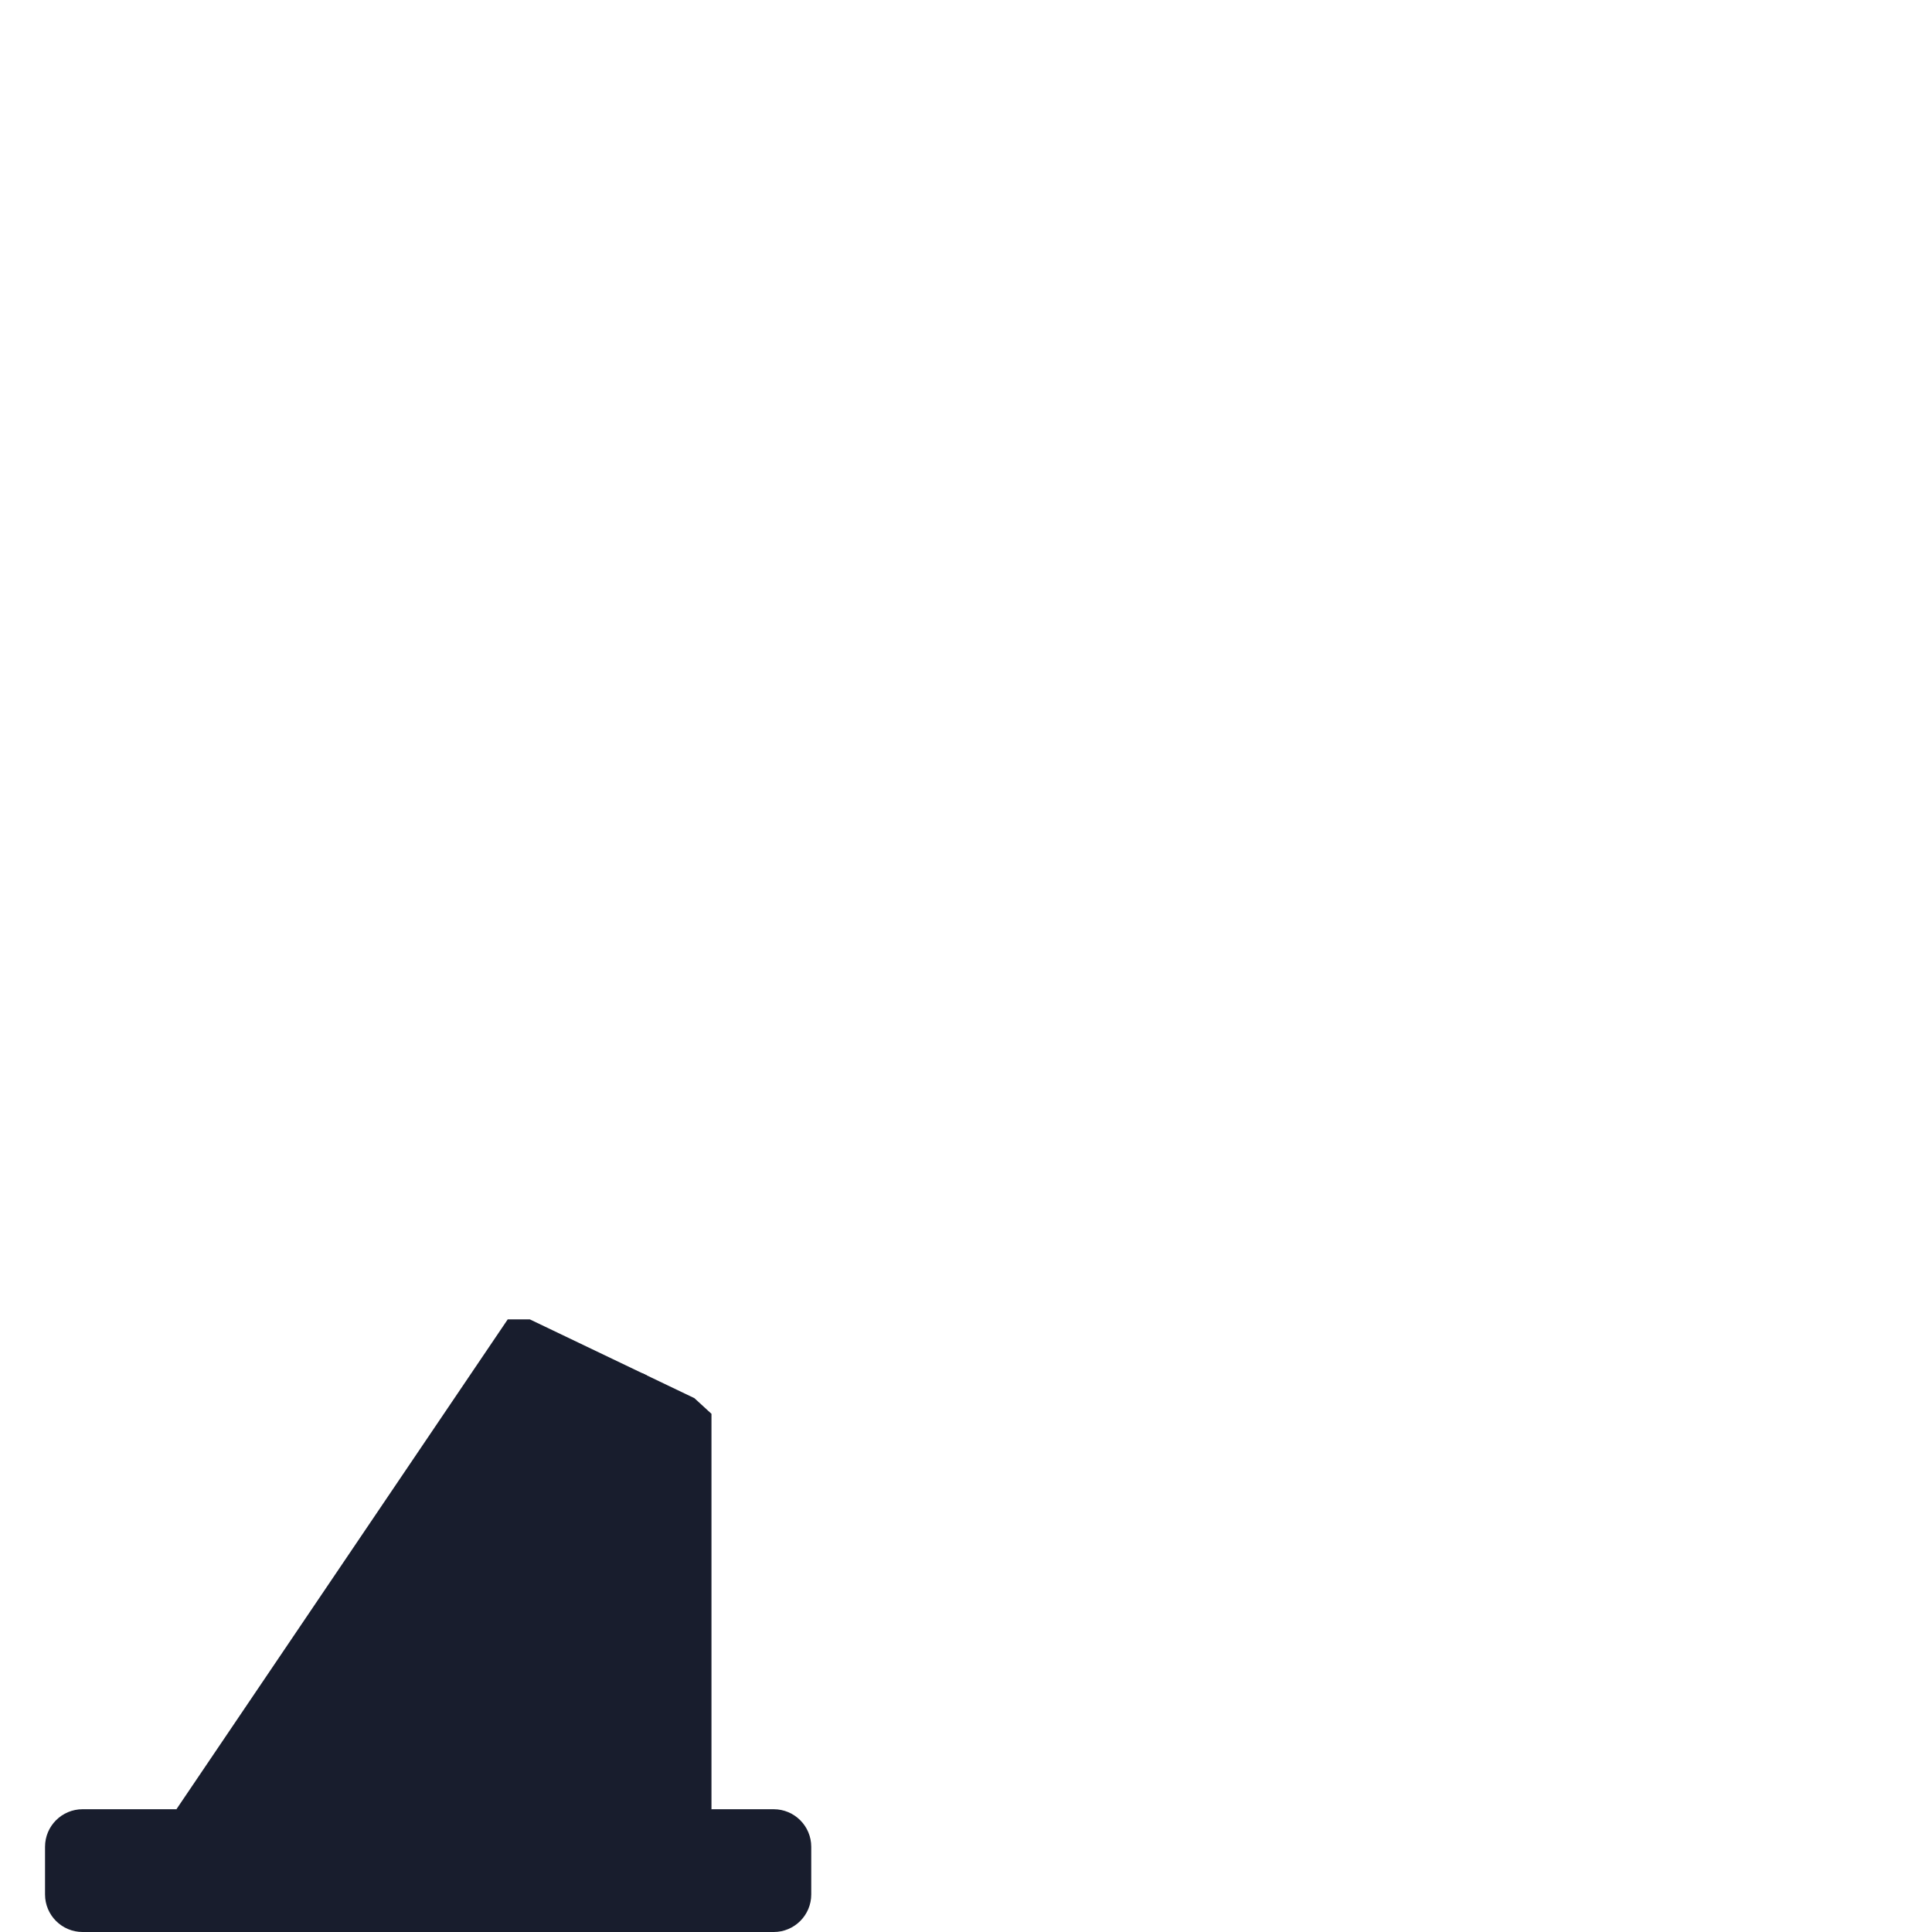 <?xml version="1.0" encoding="UTF-8" standalone="no"?>
<svg
   xmlns:dc="http://purl.org/dc/elements/1.1/"
   xmlns:cc="http://creativecommons.org/ns#"
   xmlns:rdf="http://www.w3.org/1999/02/22-rdf-syntax-ns#"
   xmlns:svg="http://www.w3.org/2000/svg"
   xmlns="http://www.w3.org/2000/svg"
   xmlns:sodipodi="http://sodipodi.sourceforge.net/DTD/sodipodi-0.dtd"
   xmlns:inkscape="http://www.inkscape.org/namespaces/inkscape"
   version="1.1"
   width="512"
   height="512"
   x="0"
   y="0"
   viewBox="0 0 512 512"
   style="enable-background:new 0 0 512 512"
   xml:space="preserve"
   class=""
   id="svg64"
   sodipodi:docname="satellite-base.svg"
   inkscape:version="1.0.2 (e86c8708, 2021-01-15)"><defs
     id="defs68" /><sodipodi:namedview
     pagecolor="#ffffff"
     bordercolor="#666666"
     borderopacity="1"
     objecttolerance="10"
     gridtolerance="10"
     guidetolerance="10"
     inkscape:pageopacity="0"
     inkscape:pageshadow="2"
     inkscape:window-width="1792"
     inkscape:window-height="994"
     id="namedview66"
     showgrid="false"
     inkscape:zoom="1.4162153"
     inkscape:cx="265.72662"
     inkscape:cy="253.28795"
     inkscape:window-x="0"
     inkscape:window-y="25"
     inkscape:window-maximized="0"
     inkscape:current-layer="svg64"
     inkscape:document-rotation="0" /><g
     id="g62"><g
       id="g60"><path
         d="m184.017 370.523-13.81-6.611-82.042 121.305h91.56l8.823-5.753v-104.789z"
         fill="#181d2d"
         data-original="#407093"
         style=""
         class=""
         id="path10" /><path
         d="m171.456 364.51-31.05-14.865h-5.852l-87.799 129.819 5.227 5.753h37.837z"
         fill="#181d2d"
         data-original="#365e7d"
         style=""
         class=""
         id="path12" /><path
         d="m205.031 479.464h-121.07c-5.5 0-9.959 4.458-9.959 9.959v12.62c0 5.499 4.458 9.957 9.957 9.958h121.072c5.5 0 9.959-4.458 9.959-9.958v-12.62c0-5.501-4.459-9.959-9.959-9.959z"
         fill="#181d2d"
         data-original="#4a80aa"
         style=""
         class=""
         id="path14" /><path
         d="m76.063 502.042v-12.62c0-5.5 4.459-9.959 9.959-9.959h-64.13c-5.5 0-9.959 4.458-9.959 9.959v12.62c0 5.5 4.459 9.958 9.959 9.958h64.129c-5.5 0-9.958-4.458-9.958-9.958z"
         fill="#181d2d"
         data-original="#407093"
         style=""
         class=""
         id="path16" /><g
         id="g28" /><g
         id="g32" /><g
         id="g36" /><g
         id="g40" /><g
         id="g48" /><g
         id="g54" /></g></g></svg>
